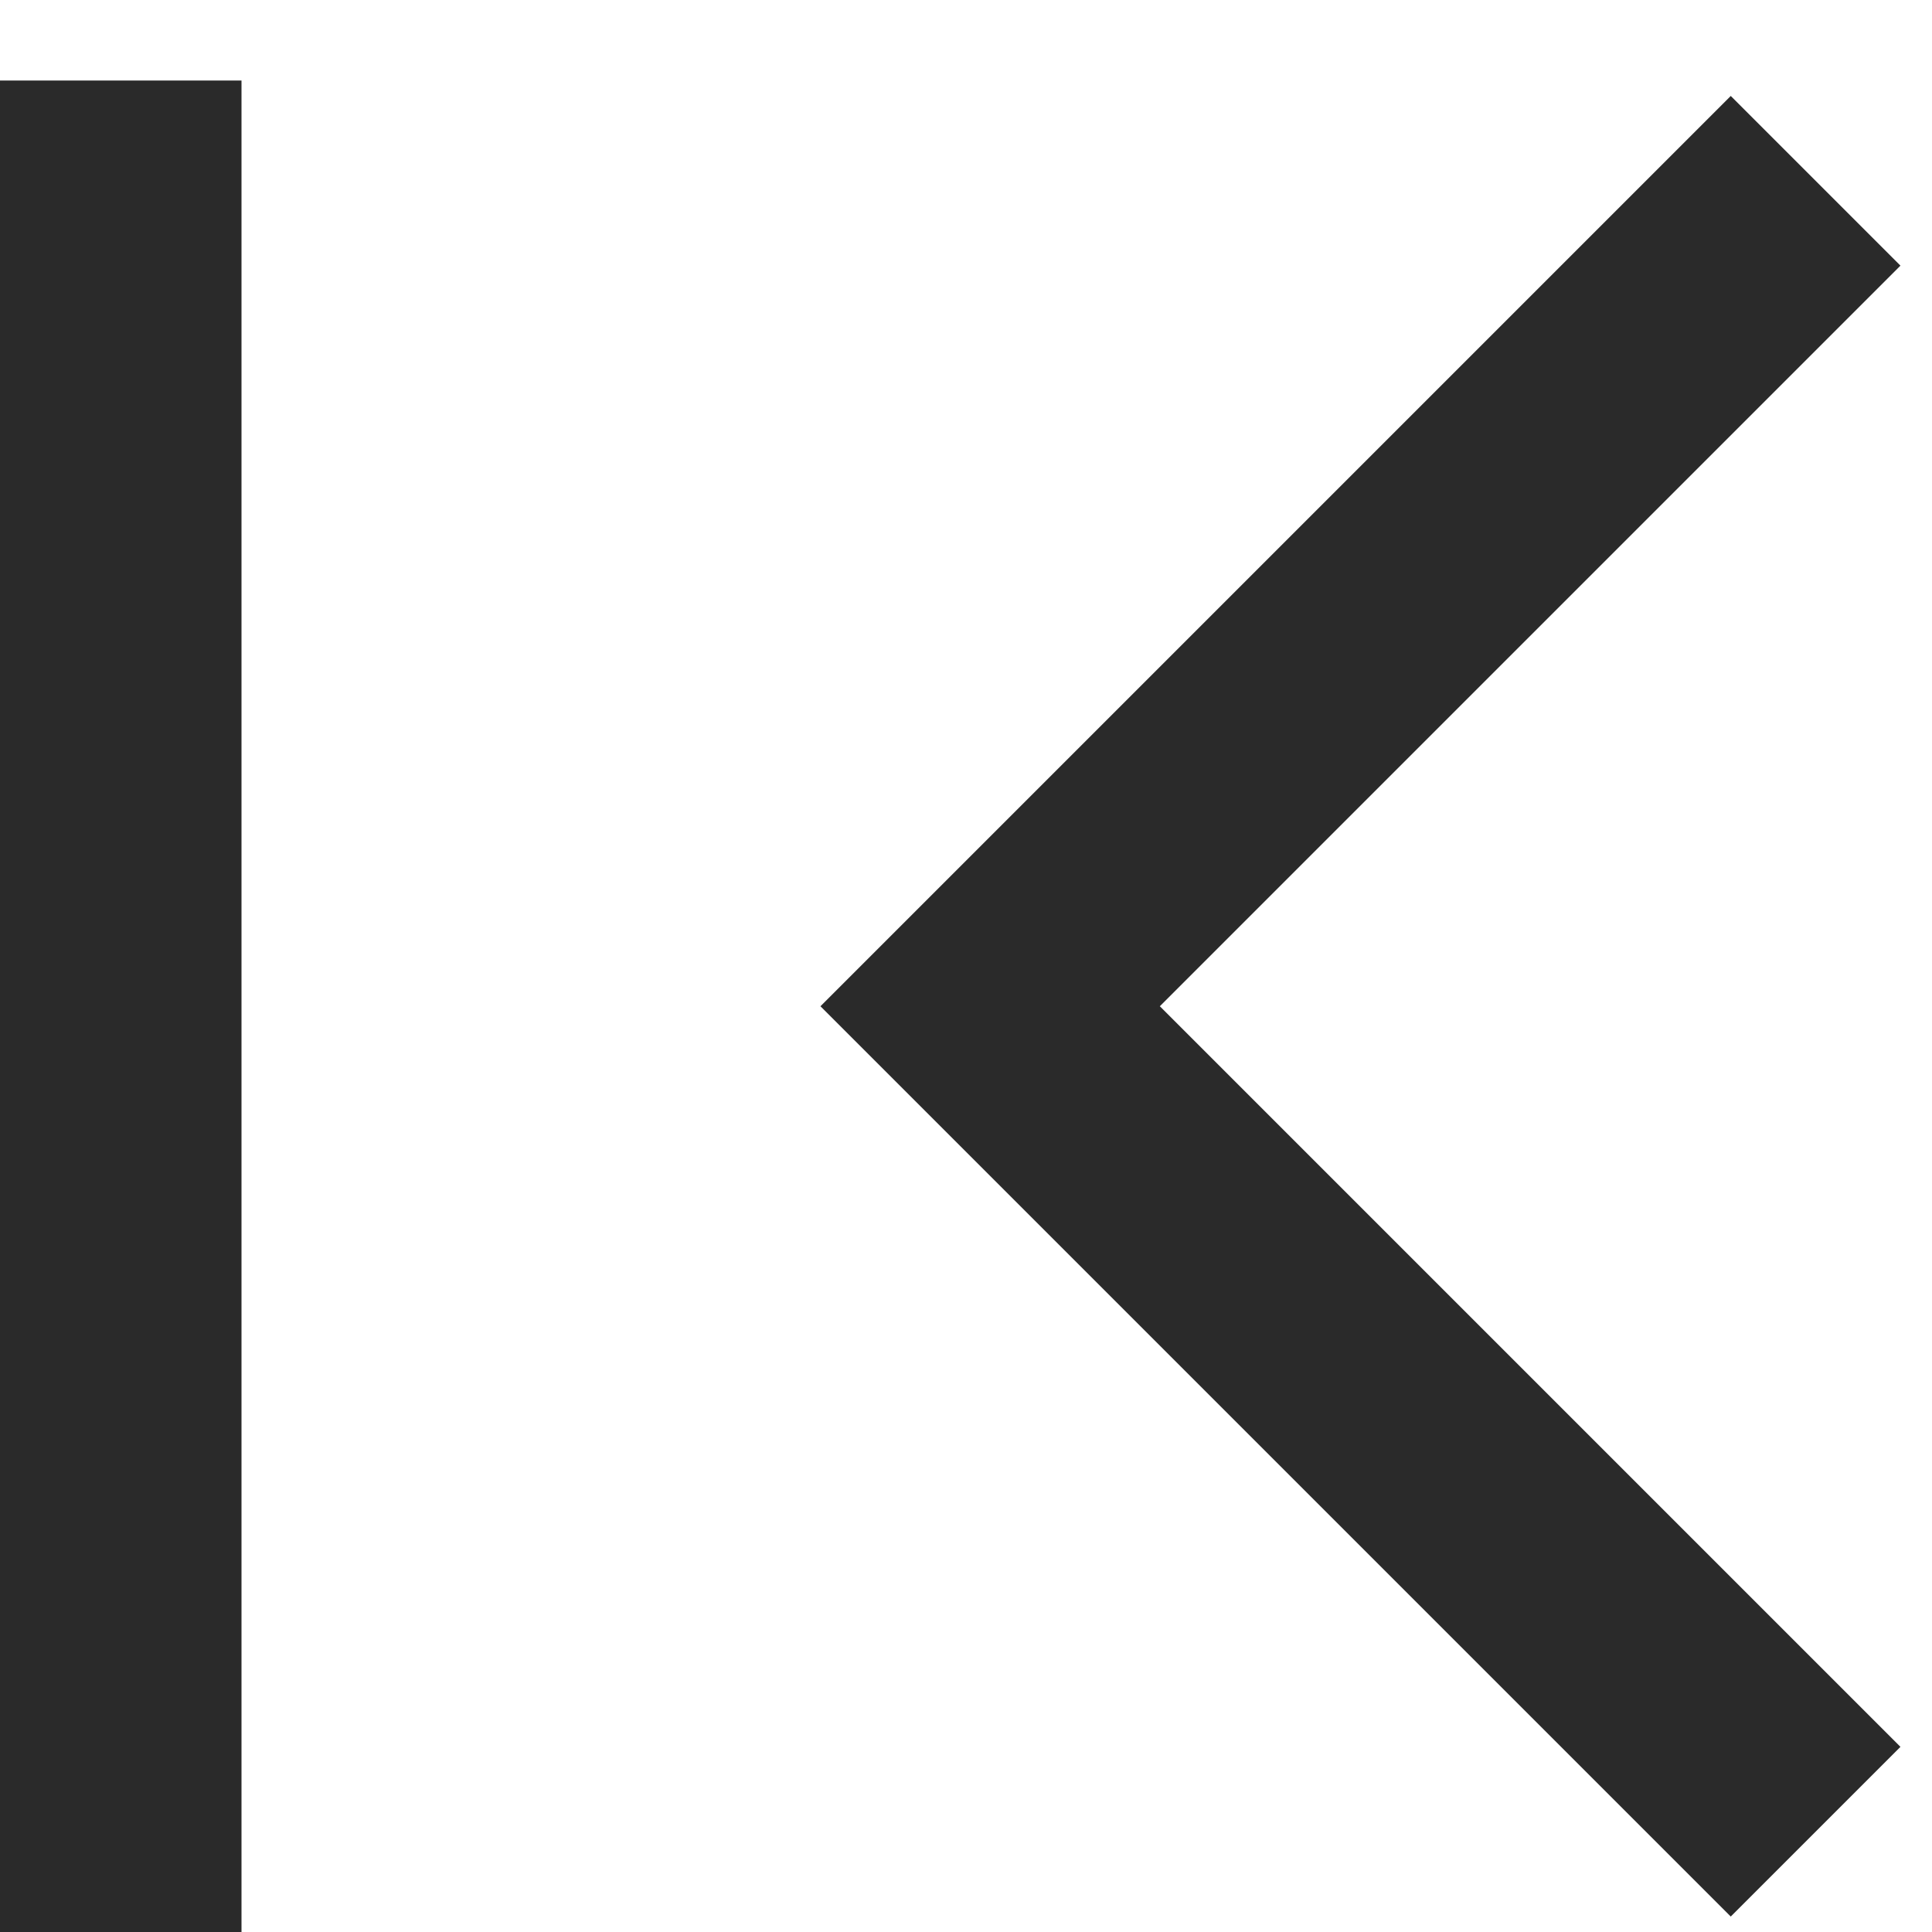 <svg xmlns="http://www.w3.org/2000/svg" width="12" height="12" viewBox="0 0 12 12" fill="none">
                <path
                  d="M10.75 0.596L11.804 1.65L7.204 6.25L11.804 10.85L10.75 11.904L5.096 6.25L10.75 0.596ZM1.5 0.5L1.5 12H1.00536e-06L0 0.5L1.5 0.5Z"
                  fill="#2A2A2A"
                />
              </svg>